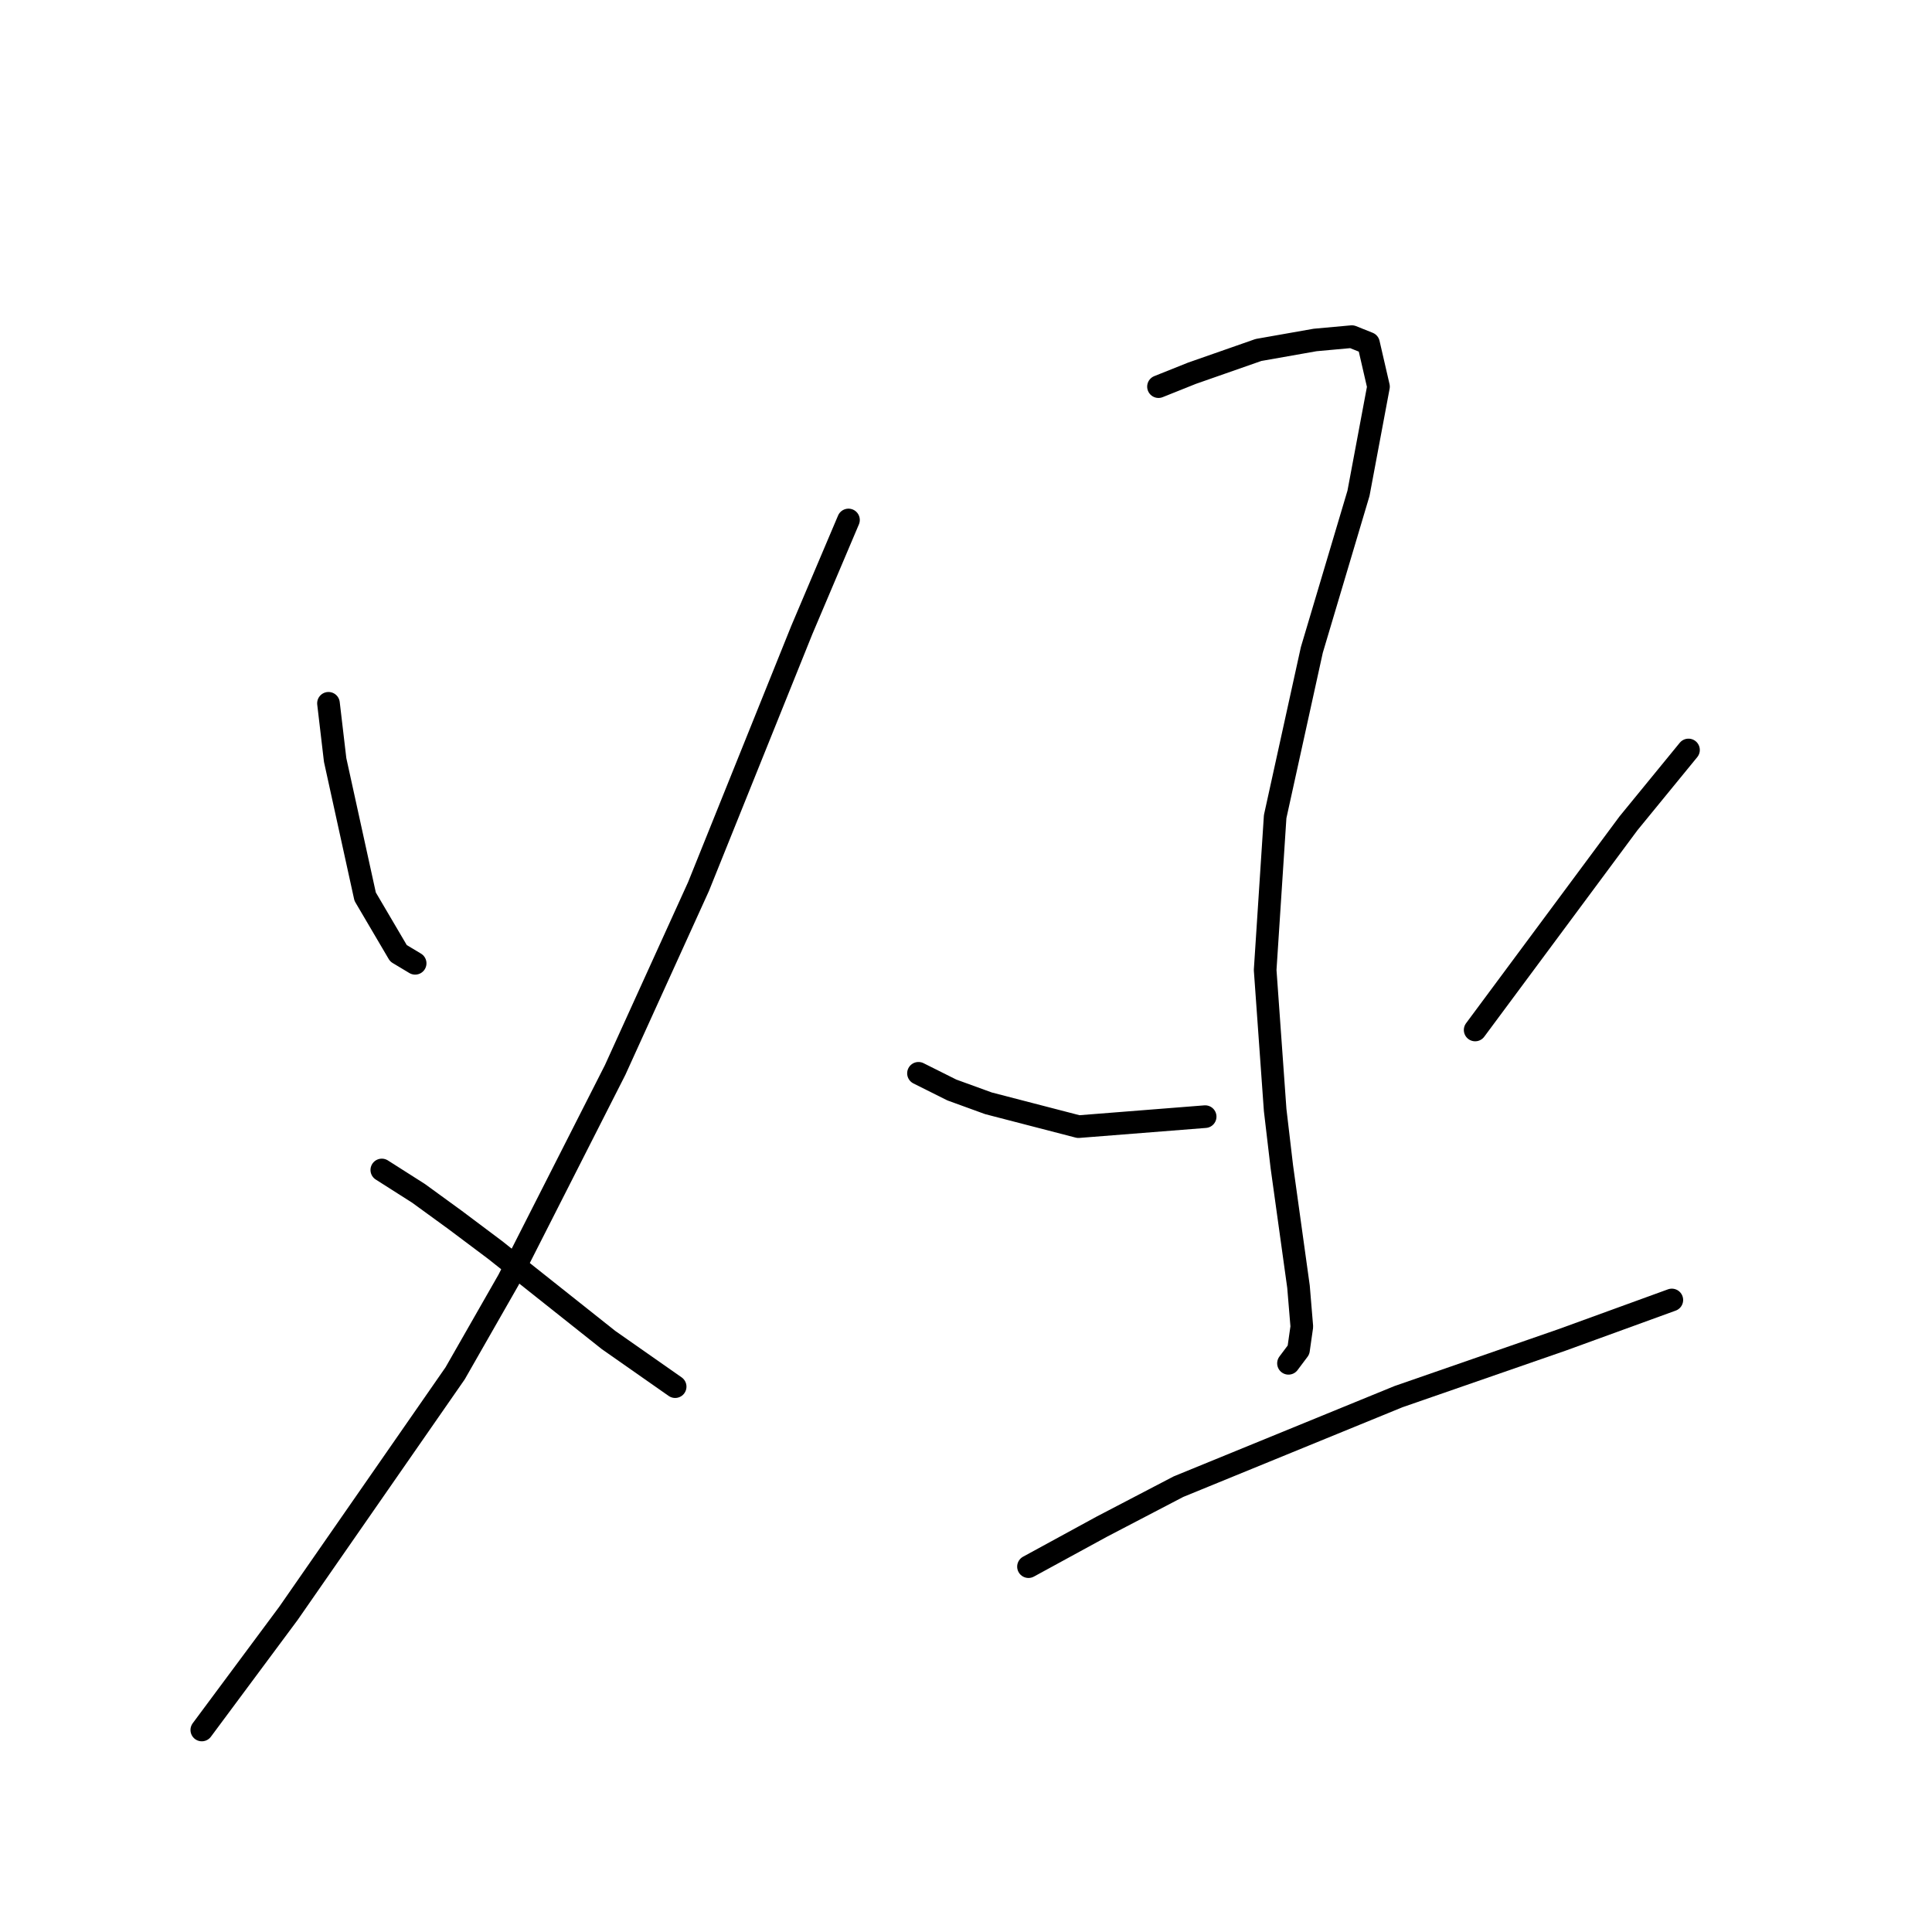 <?xml version="1.0" standalone="no"?>
    <svg width="256" height="256" xmlns="http://www.w3.org/2000/svg" version="1.1">
    <polyline stroke="black" stroke-width="3" stroke-linecap="round" fill="transparent" stroke-linejoin="round" points="43.525 93.192 44.408 100.7 48.384 118.81 52.8 126.318 55.009 127.643 55.009 127.643 " />
        <polyline stroke="black" stroke-width="3" stroke-linecap="round" fill="transparent" stroke-linejoin="round" points="112.428 68.899 106.245 83.475 92.552 117.485 81.51 141.777 67.376 169.604 60.309 181.971 38.225 213.773 26.741 229.232 26.741 229.232 " />
        <polyline stroke="black" stroke-width="3" stroke-linecap="round" fill="transparent" stroke-linejoin="round" points="50.592 155.028 55.451 158.12 60.309 161.653 65.609 165.629 80.627 177.554 89.461 183.738 89.461 183.738 " />
        <polyline stroke="black" stroke-width="3" stroke-linecap="round" fill="transparent" stroke-linejoin="round" points="153.506 51.231 157.922 49.464 166.756 46.373 174.265 45.048 179.124 44.606 181.332 45.489 182.657 51.231 180.007 65.365 173.823 86.125 168.965 108.209 167.64 128.527 168.965 147.078 169.848 154.586 172.057 170.487 172.498 175.788 172.057 178.879 170.731 180.646 170.731 180.646 " />
        <polyline stroke="black" stroke-width="3" stroke-linecap="round" fill="transparent" stroke-linejoin="round" points="121.704 142.219 126.121 144.428 130.979 146.194 142.905 149.286 159.689 147.961 159.689 147.961 " />
        <polyline stroke="black" stroke-width="3" stroke-linecap="round" fill="transparent" stroke-linejoin="round" points="223.734 99.375 215.784 109.092 195.466 136.477 195.466 136.477 " />
        <polyline stroke="black" stroke-width="3" stroke-linecap="round" fill="transparent" stroke-linejoin="round" points="136.28 207.589 145.997 202.289 156.156 196.989 185.307 185.063 206.95 177.554 221.526 172.254 221.526 172.254 " />
        </svg>